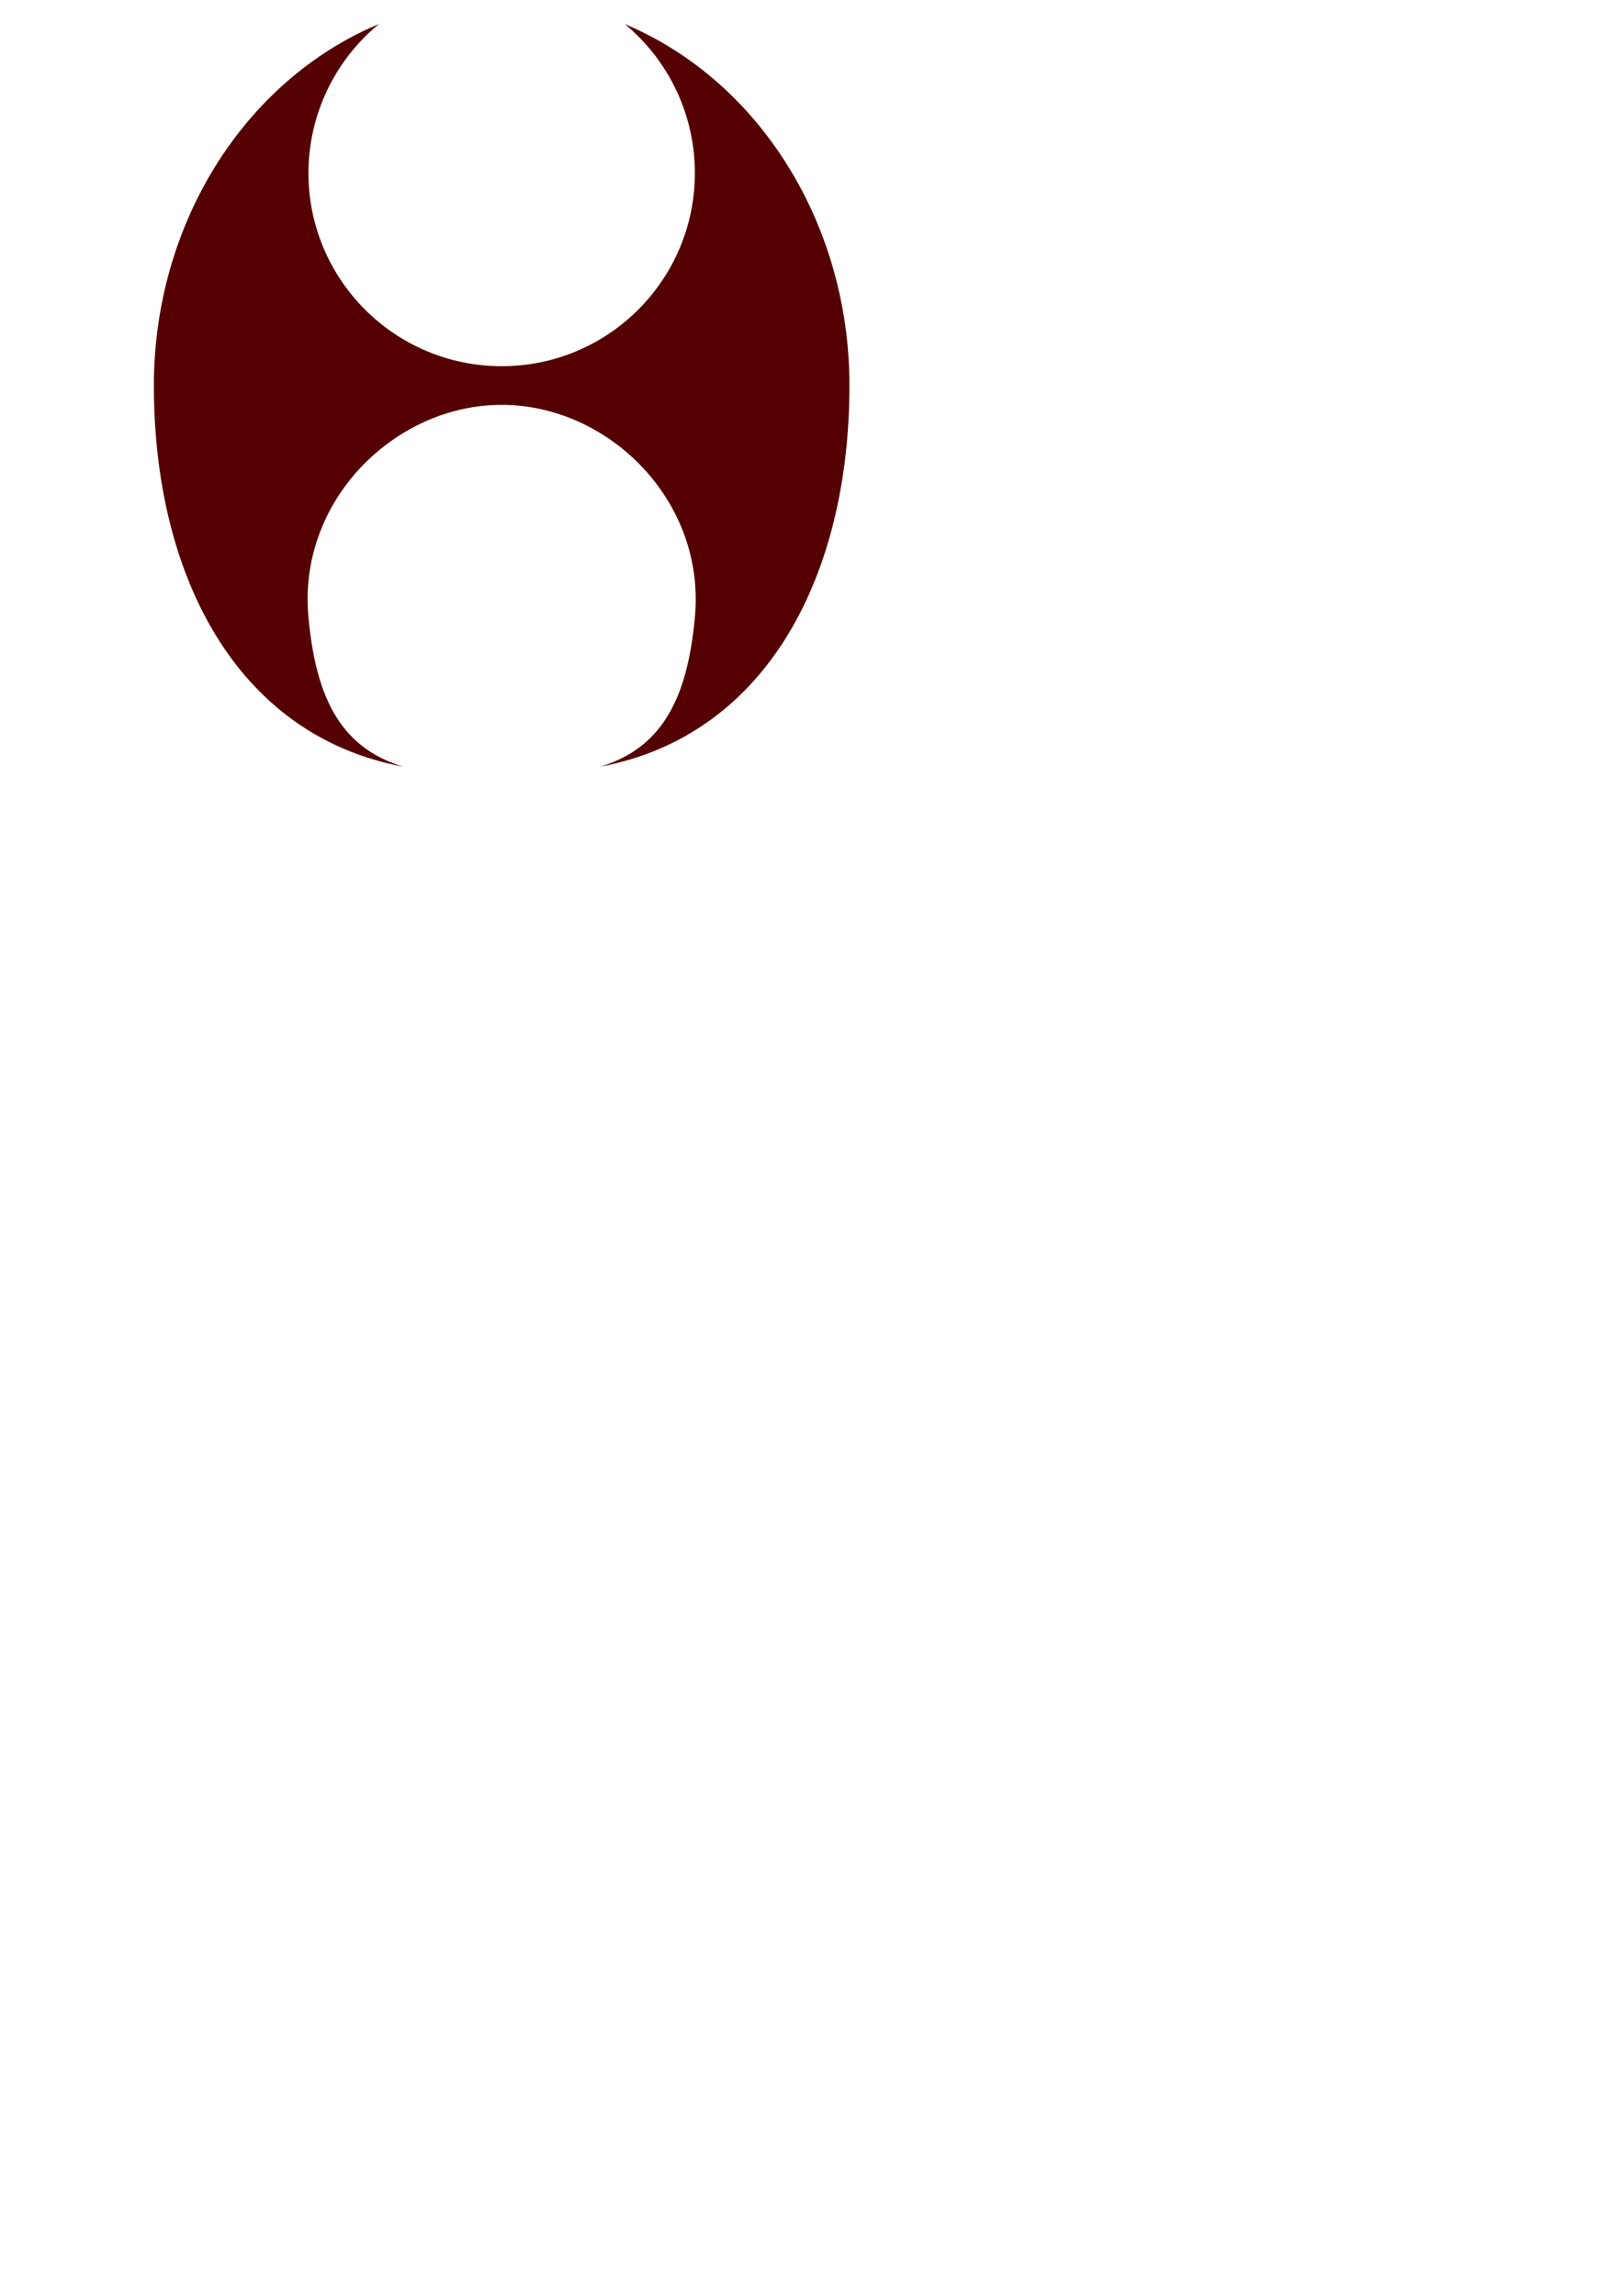 <?xml version="1.0" encoding="UTF-8" standalone="no"?>
<!-- Created with Inkscape (http://www.inkscape.org/) -->

<svg
   width="210mm"
   height="297mm"
   viewBox="0 0 210 297"
   version="1.1"
   id="svg5"
   inkscape:version="1.1.1 (3bf5ae0d25, 2021-09-20)"
   sodipodi:docname="batH.svg"
   xmlns:inkscape="http://www.inkscape.org/namespaces/inkscape"
   xmlns:sodipodi="http://sodipodi.sourceforge.net/DTD/sodipodi-0.dtd"
   xmlns="http://www.w3.org/2000/svg"
   xmlns:svg="http://www.w3.org/2000/svg">
  <sodipodi:namedview
     id="namedview7"
     pagecolor="#505050"
     bordercolor="#eeeeee"
     borderopacity="1"
     inkscape:pageshadow="0"
     inkscape:pageopacity="0"
     inkscape:pagecheckerboard="0"
     inkscape:document-units="mm"
     showgrid="false"
     inkscape:zoom="0.73406285"
     inkscape:cx="91.953979"
     inkscape:cy="232.26894"
     inkscape:window-width="1920"
     inkscape:window-height="1009"
     inkscape:window-x="-8"
     inkscape:window-y="-8"
     inkscape:window-maximized="1"
     inkscape:current-layer="layer1" />
  <defs
     id="defs2" />
  <g
     inkscape:label="Layer 1"
     inkscape:groupmode="layer"
     id="layer1">
    <path
       id="path846"
       style="fill:#550000;stroke-width:2.071"
       d="M 49.03,3.106 C 31.513,10.447 19.912,29.071 19.91,49.873 c -0.002,24.418 10.586,45.263 32.258,49.305 C 43.622,96.617 40.823,89.514 39.91,79.872 38.478,64.752 51.103,52.373 64.91,52.373 c 13.807,0 26.431,12.379 25,27.5 C 88.997,89.517 86.195,96.624 77.646,99.184 99.323,95.143 109.91,74.295 109.91,49.873 109.909,29.09 98.339,10.474 80.846,3.114 c 5.74,4.749 9.063,11.809 9.064,19.259 5.29e-4,13.807 -11.193,25 -25,25 -13.807,0 -25.008,-11.193 -25,-25 0.004,-7.461 3.358,-14.527 9.12,-19.266 z"
       sodipodi:nodetypes="cscssscscsssc" />
  </g>
</svg>
